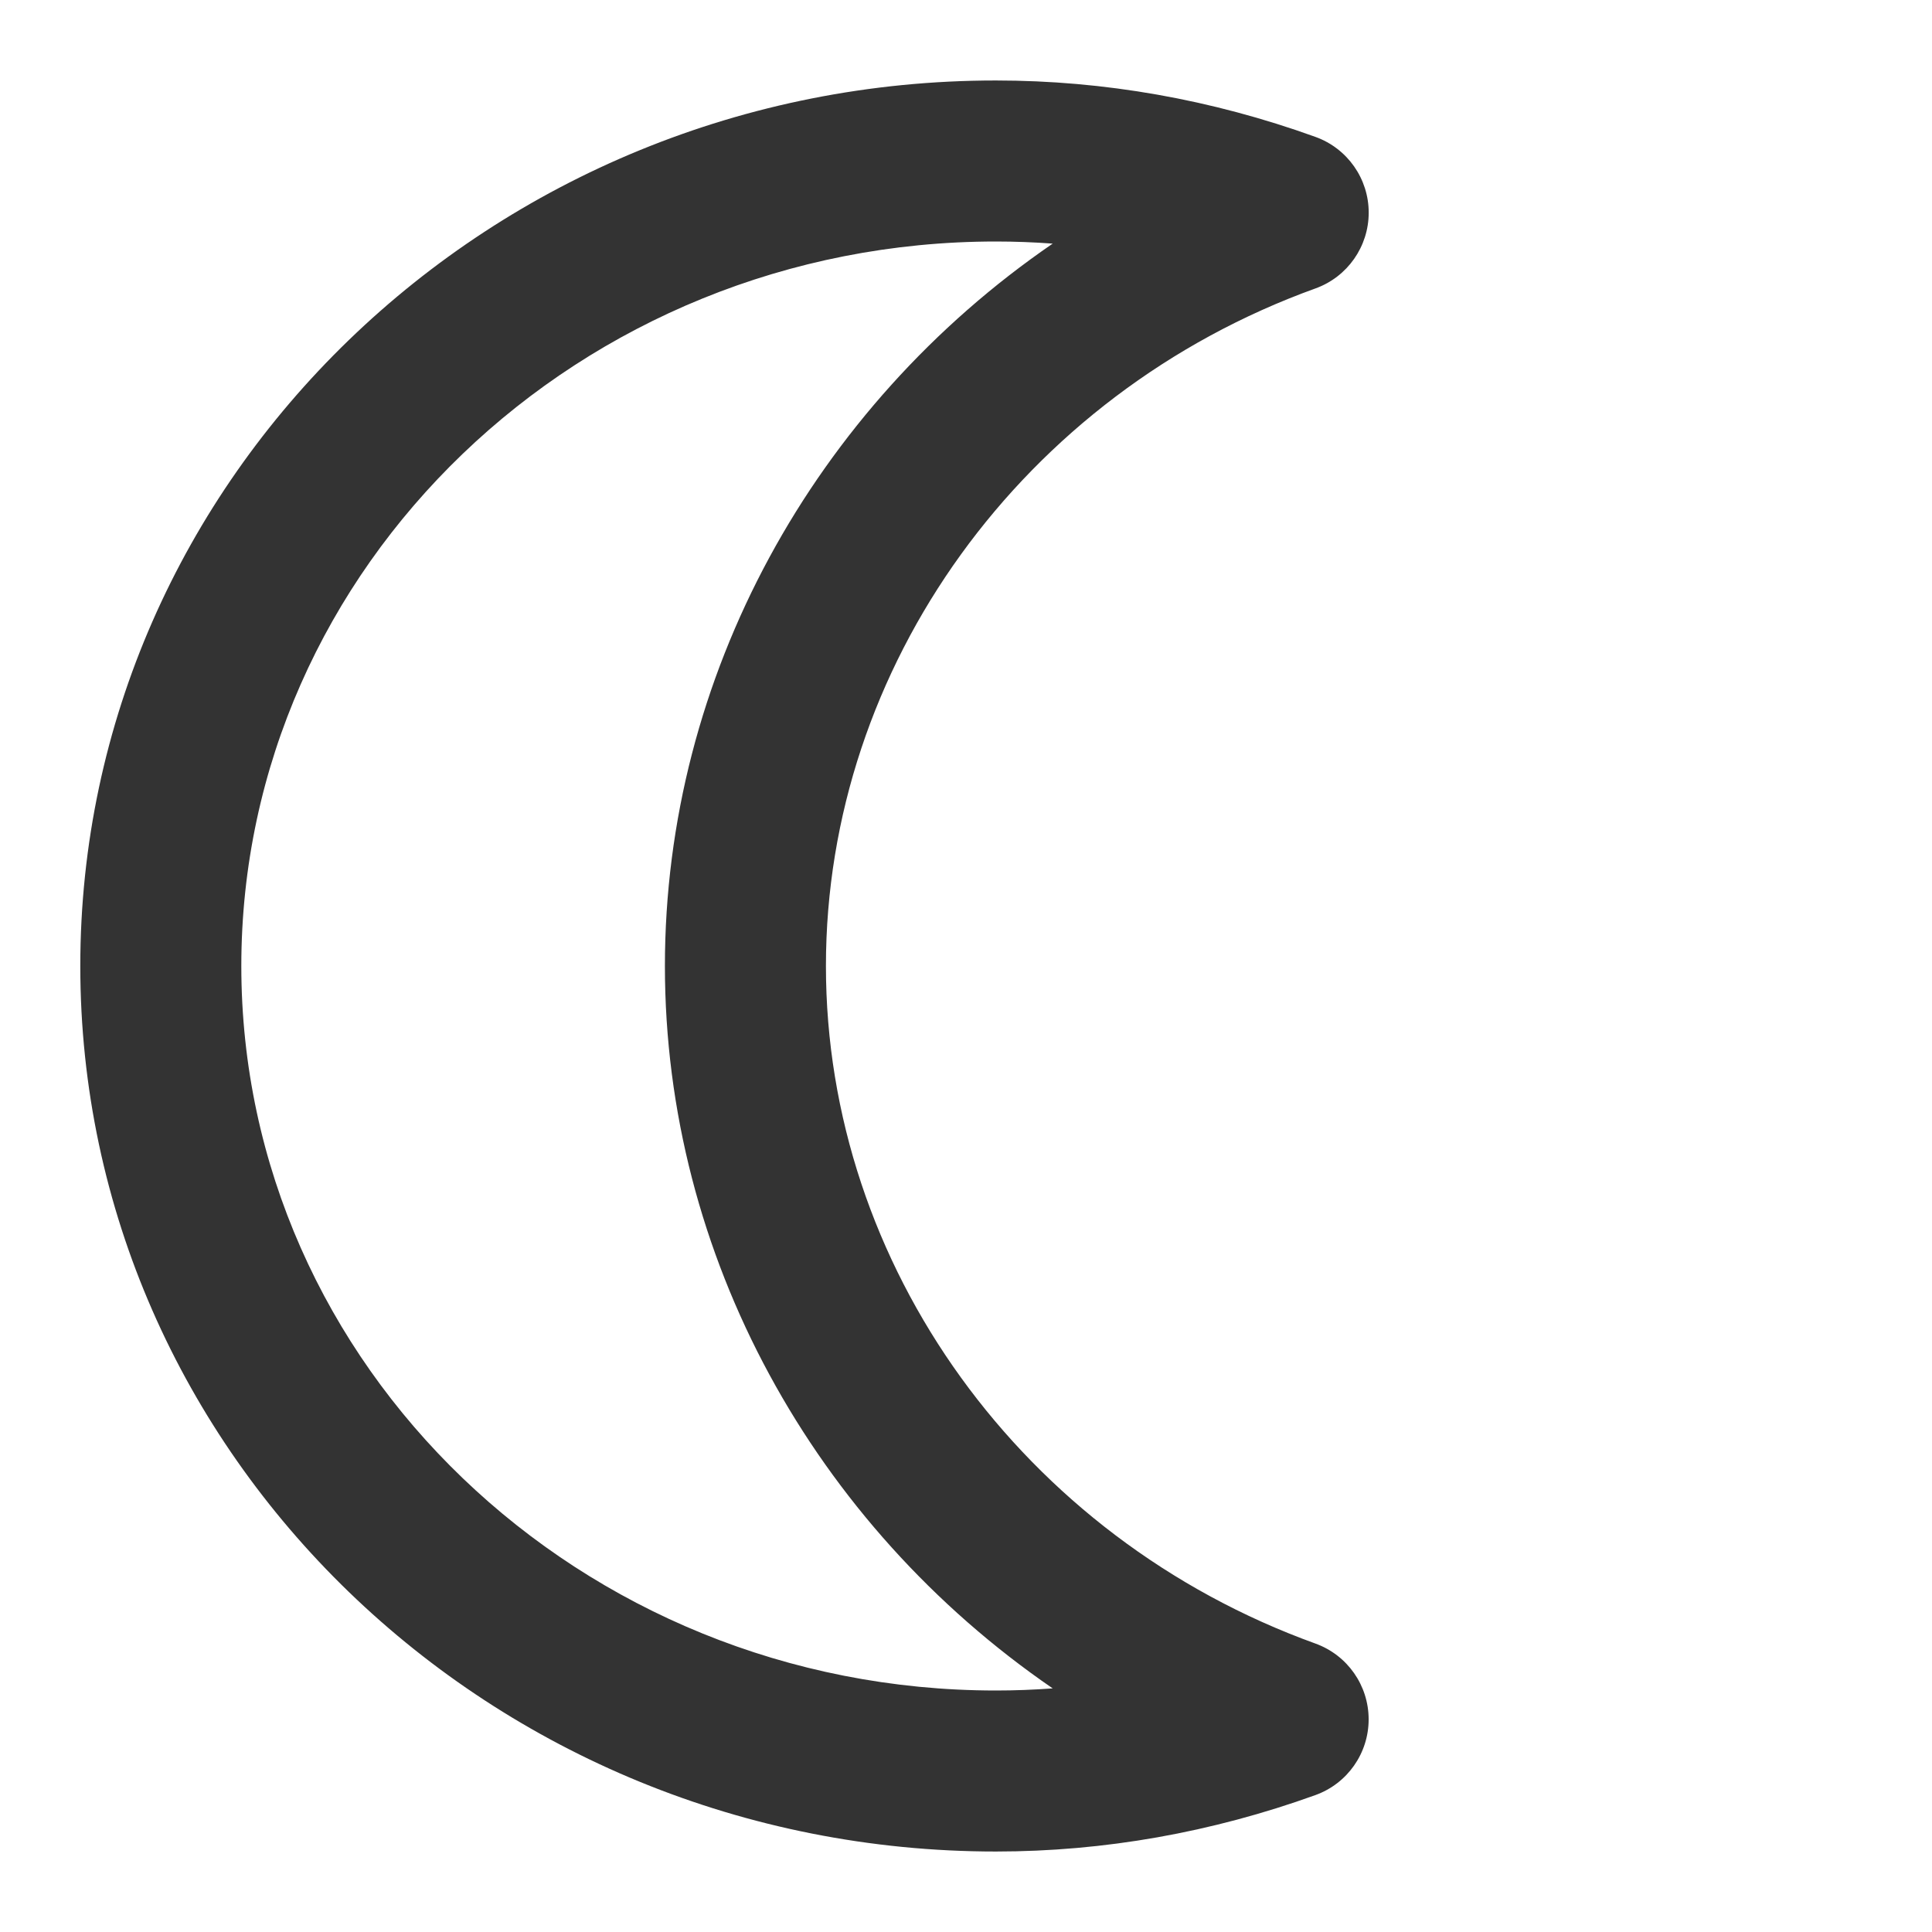 <?xml version="1.0" encoding="utf-8"?>
<!-- Generated by IcoMoon.io -->
<!DOCTYPE svg PUBLIC "-//W3C//DTD SVG 1.1//EN" "http://www.w3.org/Graphics/SVG/1.1/DTD/svg11.dtd">
<svg version="1.1" xmlns="http://www.w3.org/2000/svg" xmlns:xlink="http://www.w3.org/1999/xlink" width="32" height="32" viewBox="0 0 32 32">
<path fill="#333333" d="M21.789 27.223c-4.85-1.751-8.109-6.261-8.109-11.223s3.259-9.473 8.109-11.223c0.529-0.191 0.881-0.693 0.881-1.255s-0.352-1.063-0.881-1.254c-1.721-0.621-3.502-0.935-5.294-0.935-8.362 0-15.165 6.579-15.165 14.667s6.803 14.667 15.165 14.667c1.792 0 3.573-0.315 5.293-0.935 0.529-0.191 0.881-0.692 0.881-1.254s-0.351-1.063-0.88-1.255zM16.495 28c-6.891 0-12.498-5.383-12.498-12s5.607-12 12.498-12c0.315 0 0.628 0.012 0.941 0.035-3.949 2.709-6.423 7.161-6.423 11.965s2.474 9.255 6.423 11.965c-0.313 0.023-0.627 0.035-0.941 0.035z"></path>
</svg>
